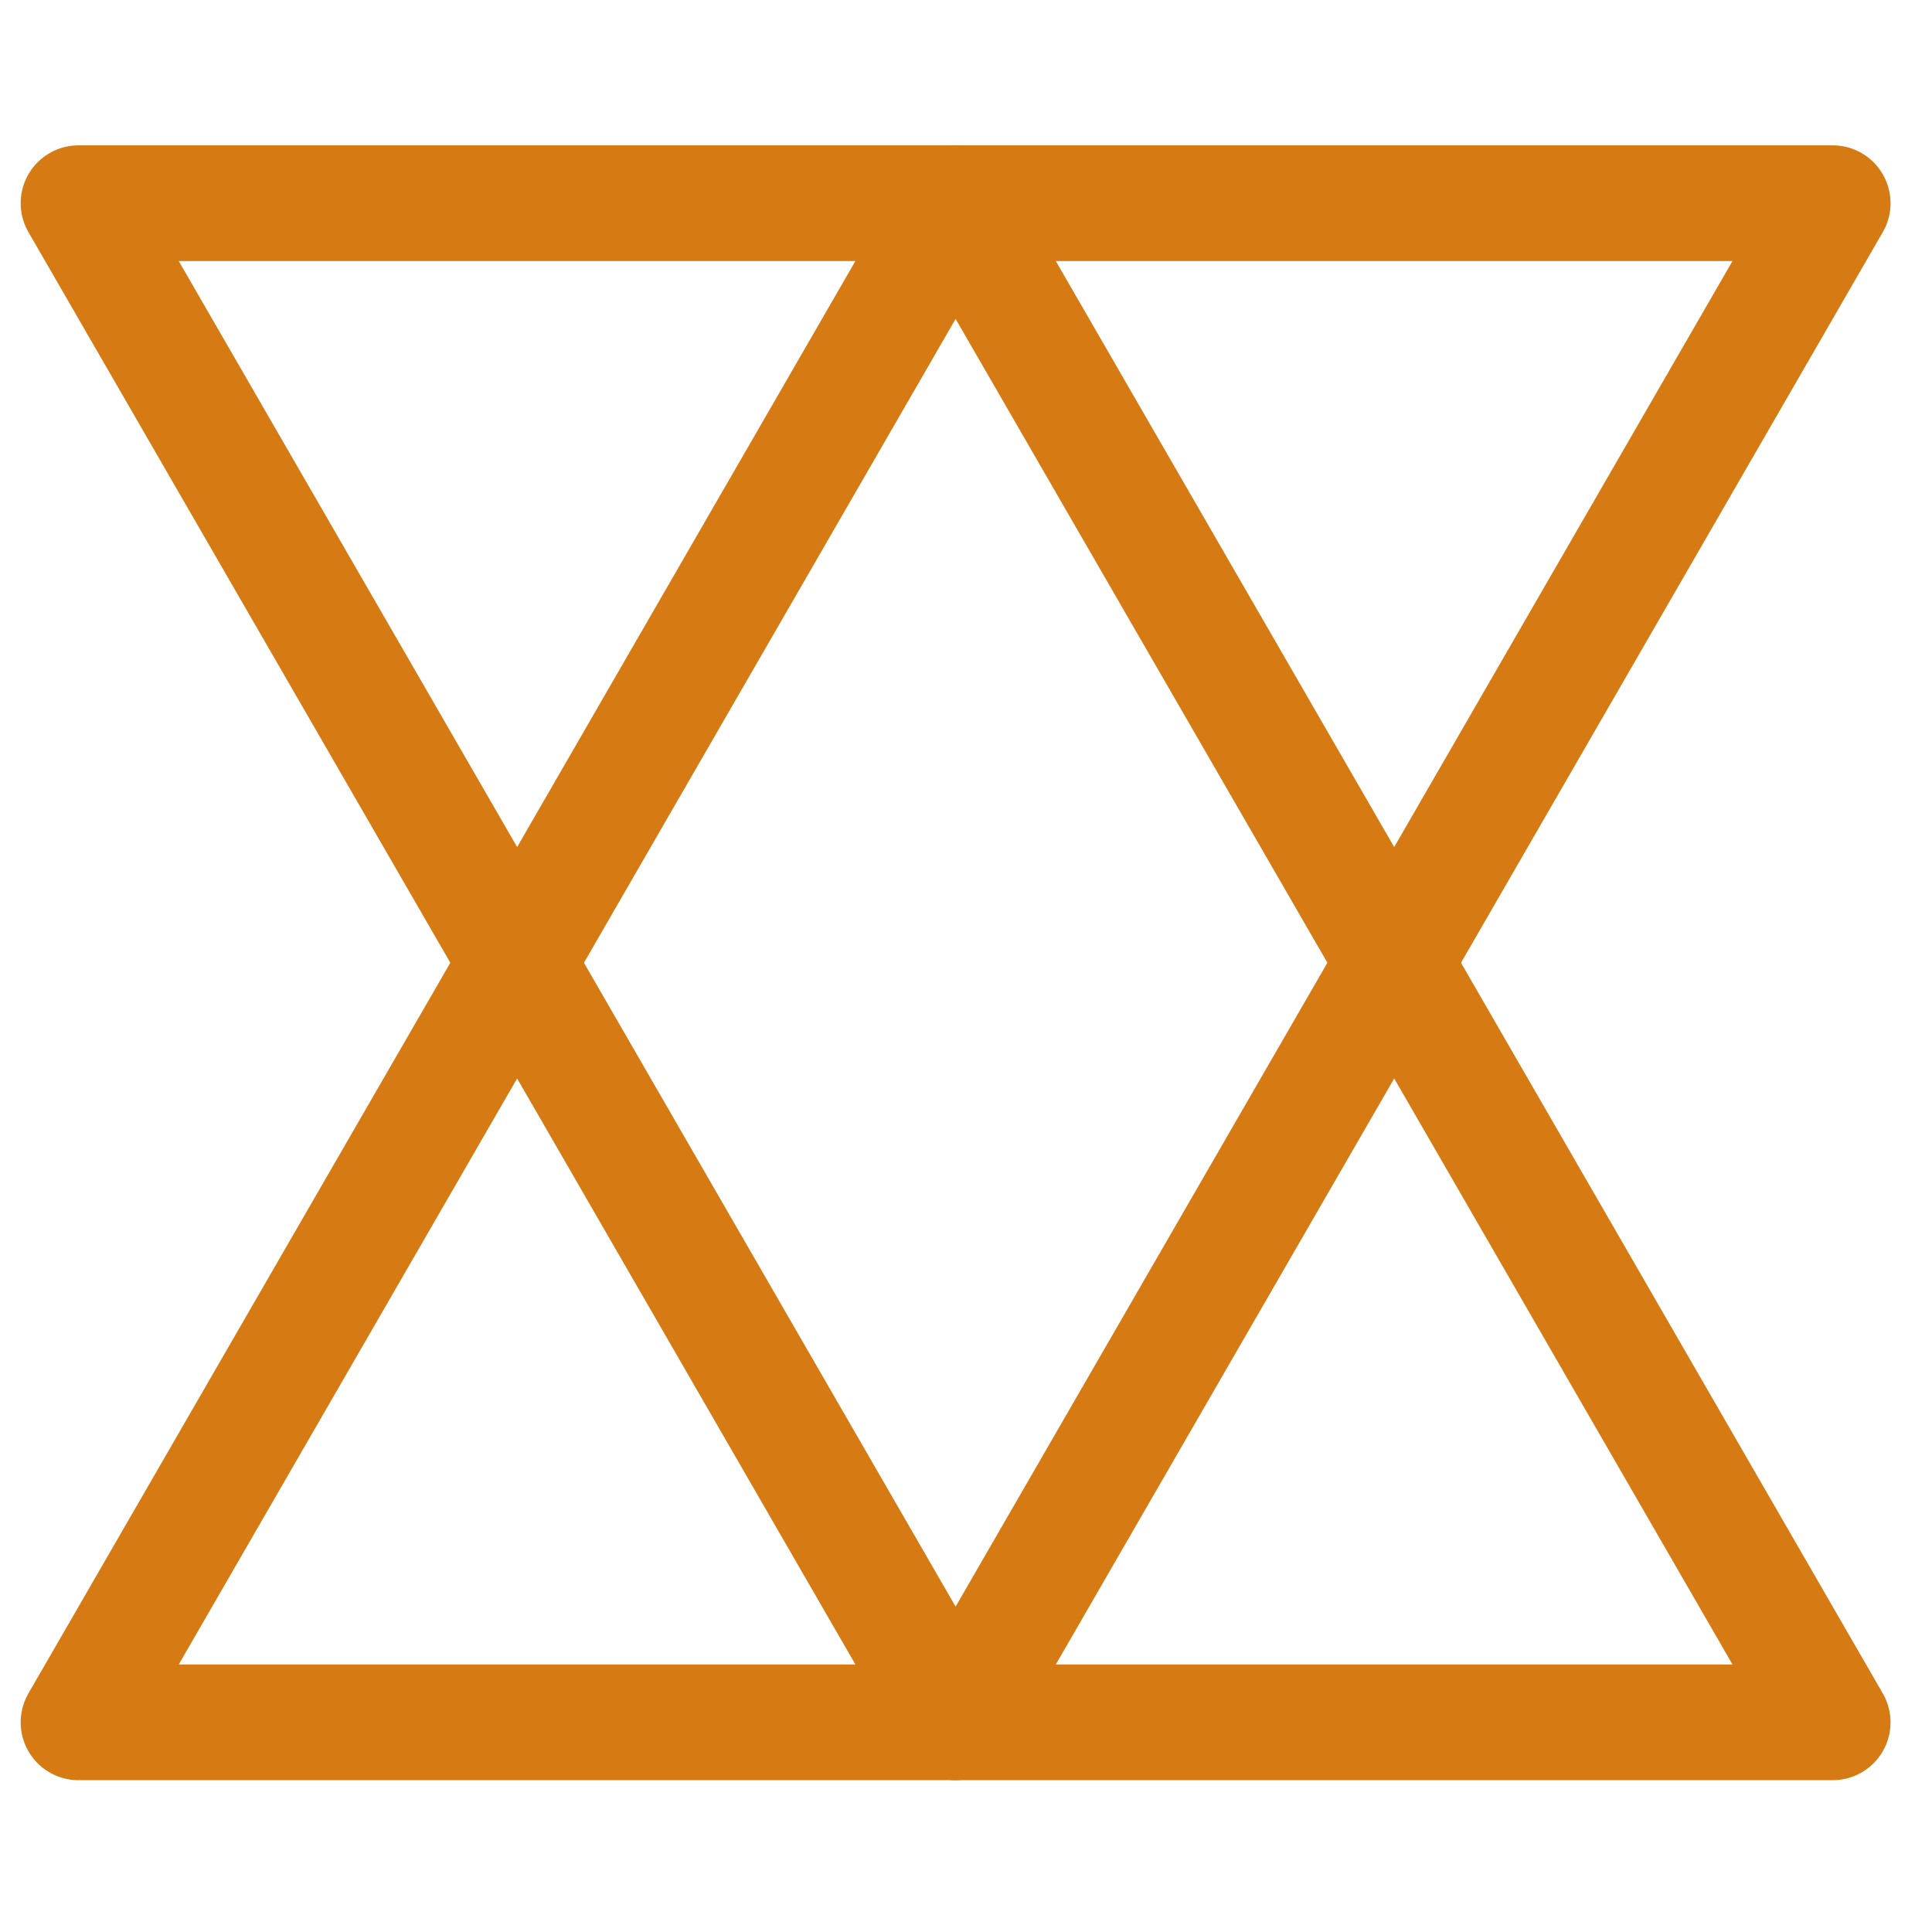 <svg width="93" height="93" viewBox="0 0 93 93" fill="none" xmlns="http://www.w3.org/2000/svg">
    <path d="M45.999 9.781H88.219L67.112 46.344L45.999 82.907L24.893 46.344L3.78 9.781H45.999Z"
          stroke="#D67B13" stroke-width="5.57" stroke-linecap="round" stroke-linejoin="round"/>
    <path d="M45.999 82.907H88.219L67.112 46.344L45.999 9.781L24.893 46.344L3.78 82.907H45.999Z"
          stroke="#D67B13" stroke-width="5.57" stroke-linecap="round" stroke-linejoin="round"/>
</svg>

